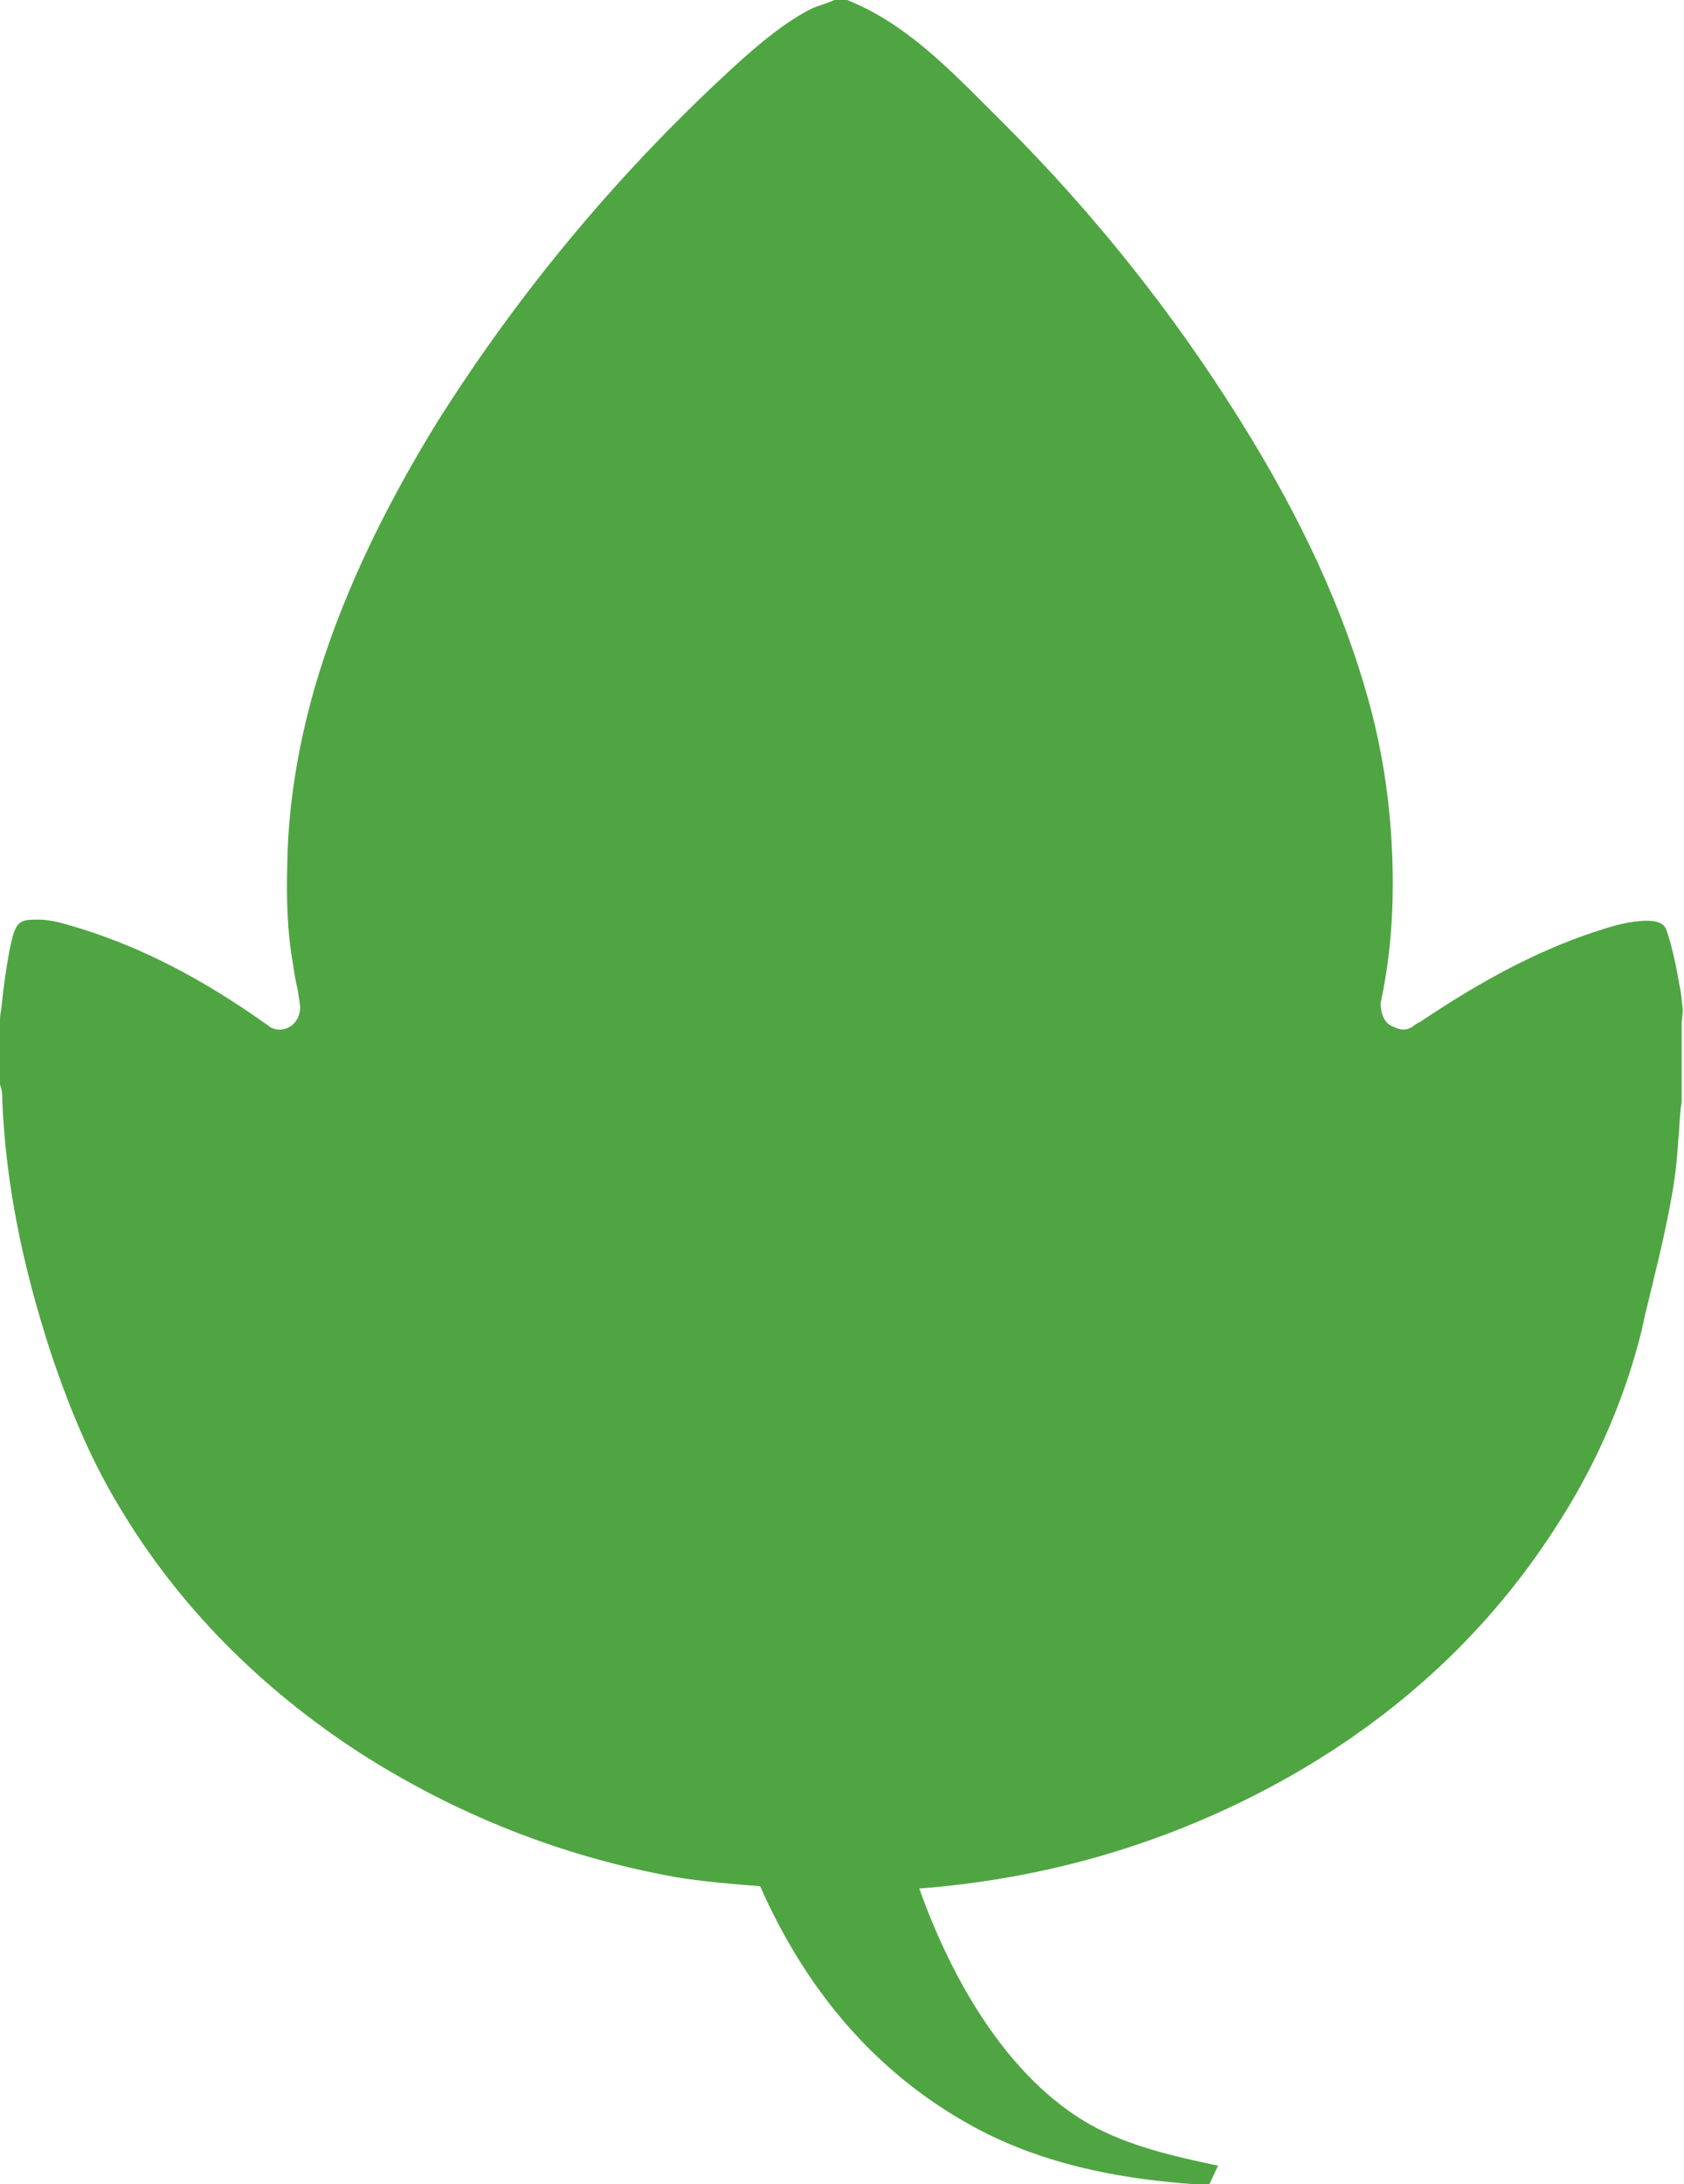 <?xml version="1.0" encoding="utf-8"?>
<!-- Generator: Adobe Illustrator 18.1.1, SVG Export Plug-In . SVG Version: 6.00 Build 0)  -->
<svg version="1.1" id="Layer_1" xmlns="http://www.w3.org/2000/svg" xmlns:xlink="http://www.w3.org/1999/xlink" x="0px" y="0px"
	 viewBox="94.3 604.2 147.1 190.7" enable-background="new 94.3 604.2 147.1 190.7" xml:space="preserve">
<filter  id="sun">
	<feGaussianBlur  stdDeviation="3" result="blur1">
	</feGaussianBlur>
	<feSpecularLighting  specularExponent="100" lighting-color="#cccccc" in="blur1" result="spec1">
		<fePointLight  z="300" y="200" x="100">
		</fePointLight>
	</feSpecularLighting>
	<feComposite  k4="0" k3="1" k2="1" k1="0" operator="arithmetic" in="SourceGraphic" in2="spec1">
	</feComposite>
</filter>

<g filter="url(#sun)">
	<path fill="#4FA542" d="M241.3,692.4c-0.1-0.7-0.1-1.3-0.3-2.2c-0.3-1.7-0.6-3.2-1.1-4.7c-0.1-0.3-0.3-0.9-1.7-0.9
		c-1.5,0-2.9,0.4-4.7,1c-4.8,1.6-9.6,4.1-15.1,7.8c-0.2,0.1-0.4,0.2-0.8,0.5c-0.2,0.1-0.4,0.2-0.7,0.2c-0.4,0-0.8-0.2-1.2-0.4
		c-0.6-0.4-0.8-1.2-0.8-1.9c0-0.1,0.1-0.4,0.1-0.5c0.8-3.9,1.1-8,0.9-12.7c-0.2-4.7-0.9-9.1-2.1-13.4c-2.2-7.9-5.9-15.9-11.3-24.5
		c-5.7-9.1-12.5-17.7-20.4-25.6l-1.1-1.1c-4-4-7.7-7.8-12.7-9.8h-1.1l-0.5,0.2c-0.5,0.2-0.9,0.3-1.4,0.5c-2.4,1.2-4.5,3-6.2,4.5
		c-10.5,9.5-19.4,20.2-26.7,31.8c-4.9,8-8.4,15.5-10.6,23c-1.4,4.9-2.3,10-2.4,15.2c-0.1,3.3,0,6.3,0.5,9c0.1,0.7,0.2,1.4,0.4,2.2
		l0.2,1.3c0.1,0.7-0.2,1.5-0.8,1.9c-0.3,0.2-0.6,0.3-1,0.3c-0.3,0-0.7-0.1-0.9-0.3l-1-0.7c-5.9-4.1-11.2-6.6-16.4-8.1
		c-1-0.3-1.9-0.5-2.7-0.5h-0.3c-1.3,0-1.7,0.2-2.1,1.9c-0.3,1.3-0.5,2.7-0.7,4.2l-0.2,1.8c-0.1,0.4-0.1,0.8-0.1,1.3l0,0.3l0,4.9
		l0.1,0.3c0.1,0.4,0.1,0.7,0.1,1.1c0.3,7.1,1.7,14.2,4.2,21.9c1.9,5.7,3.8,9.9,6.1,13.7c5.1,8.5,12.2,15.7,21,21.4
		c8.3,5.3,17.5,9,27.5,10.8c2.4,0.4,4.9,0.6,7.4,0.8c3.8,8.6,9.6,15.9,18.1,20.7c6.5,3.7,13.9,5,21.1,5.4l0.8-1.7
		c-3.8-0.8-7.8-1.7-11.2-3.6c-7-4-11.9-12.2-14.9-20.6c10.5-0.8,20.5-3.6,29.8-8.4c11.2-5.8,20.1-13.9,26.4-24.1
		c3.2-5.1,5.5-10.6,6.9-16.2l0.3-1.4c0.8-3.3,1.7-6.8,2.3-10.2c0.3-1.6,0.5-3.3,0.6-5.1c0.1-0.8,0.1-1.7,0.2-2.5
		c0-0.3,0.1-0.6,0.1-0.9l0,0l0-6.8L241.3,692.4z"/>
</g>
</svg>
